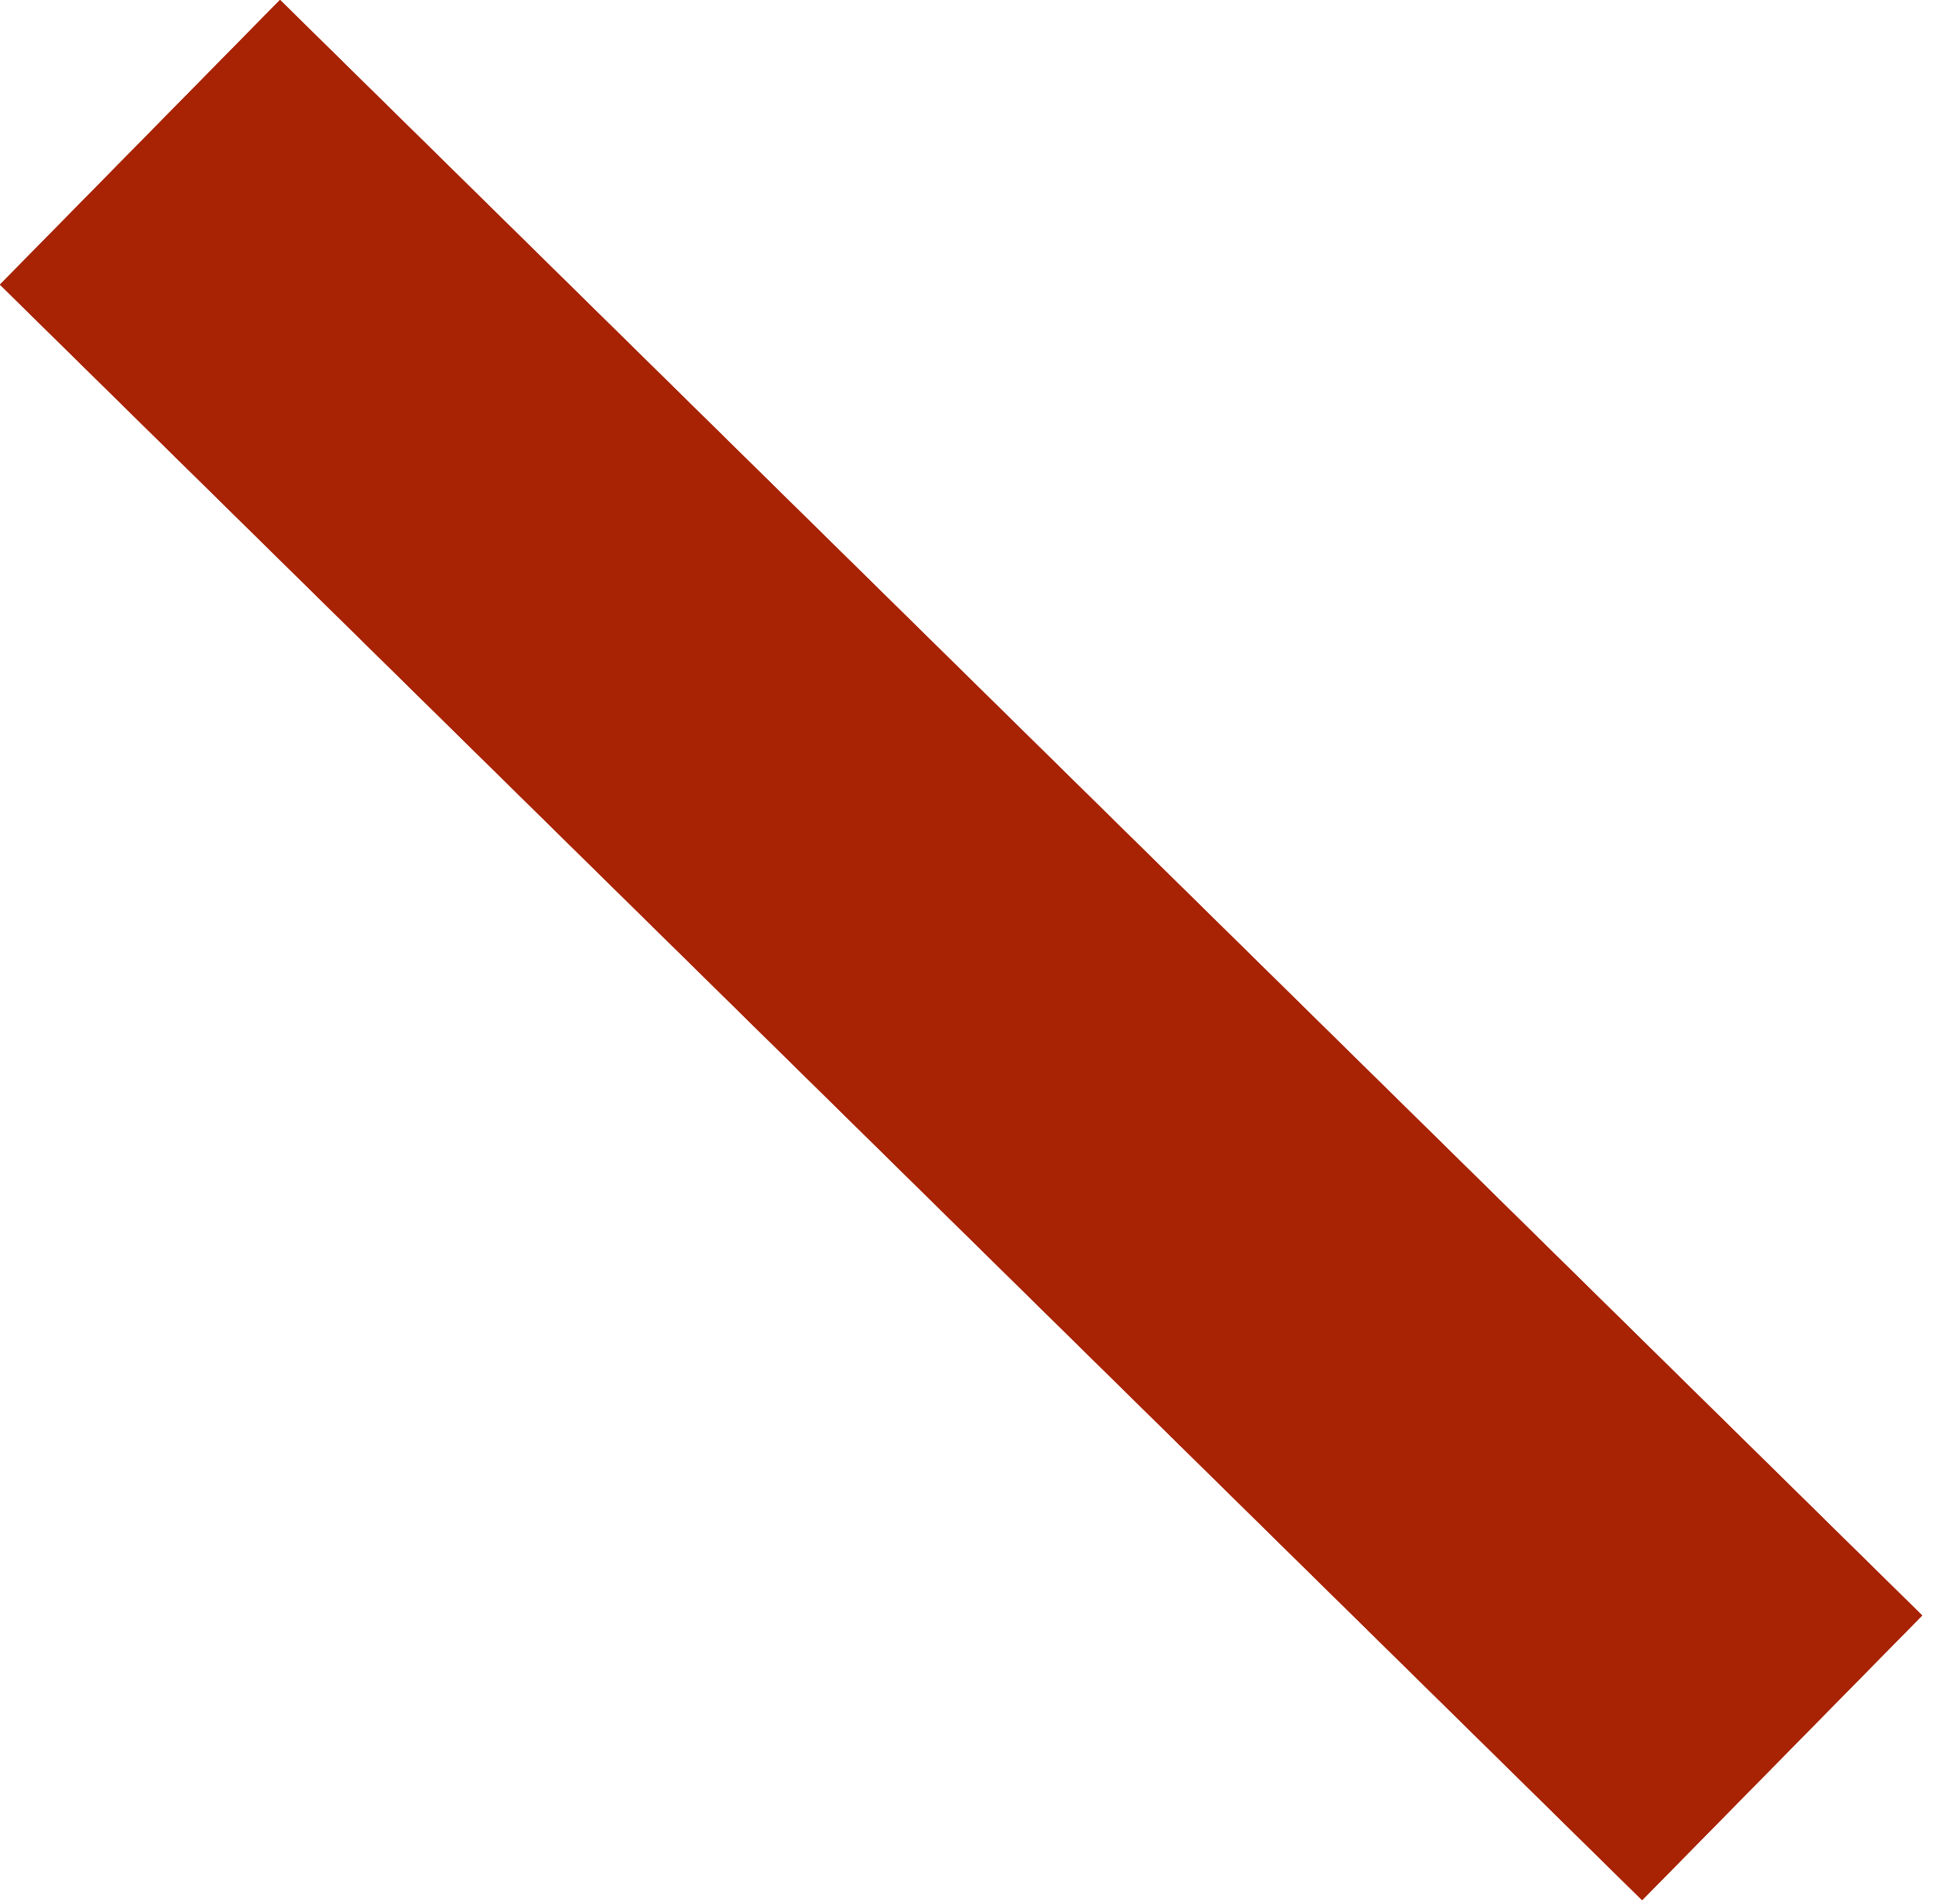 <svg width="126" height="124" viewBox="0 0 126 124" fill="none" xmlns="http://www.w3.org/2000/svg">
<rect x="106.928" y="123.73" width="150" height="26" transform="rotate(-135.468 106.928 123.73)" fill="#A82304"/>
<rect x="106.928" y="123.73" width="150" height="26" transform="rotate(-135.468 106.928 123.73)" fill="#A82304"/>
<rect x="106.928" y="123.73" width="150" height="26" transform="rotate(-135.468 106.928 123.73)" fill="#A82304"/>
</svg>
